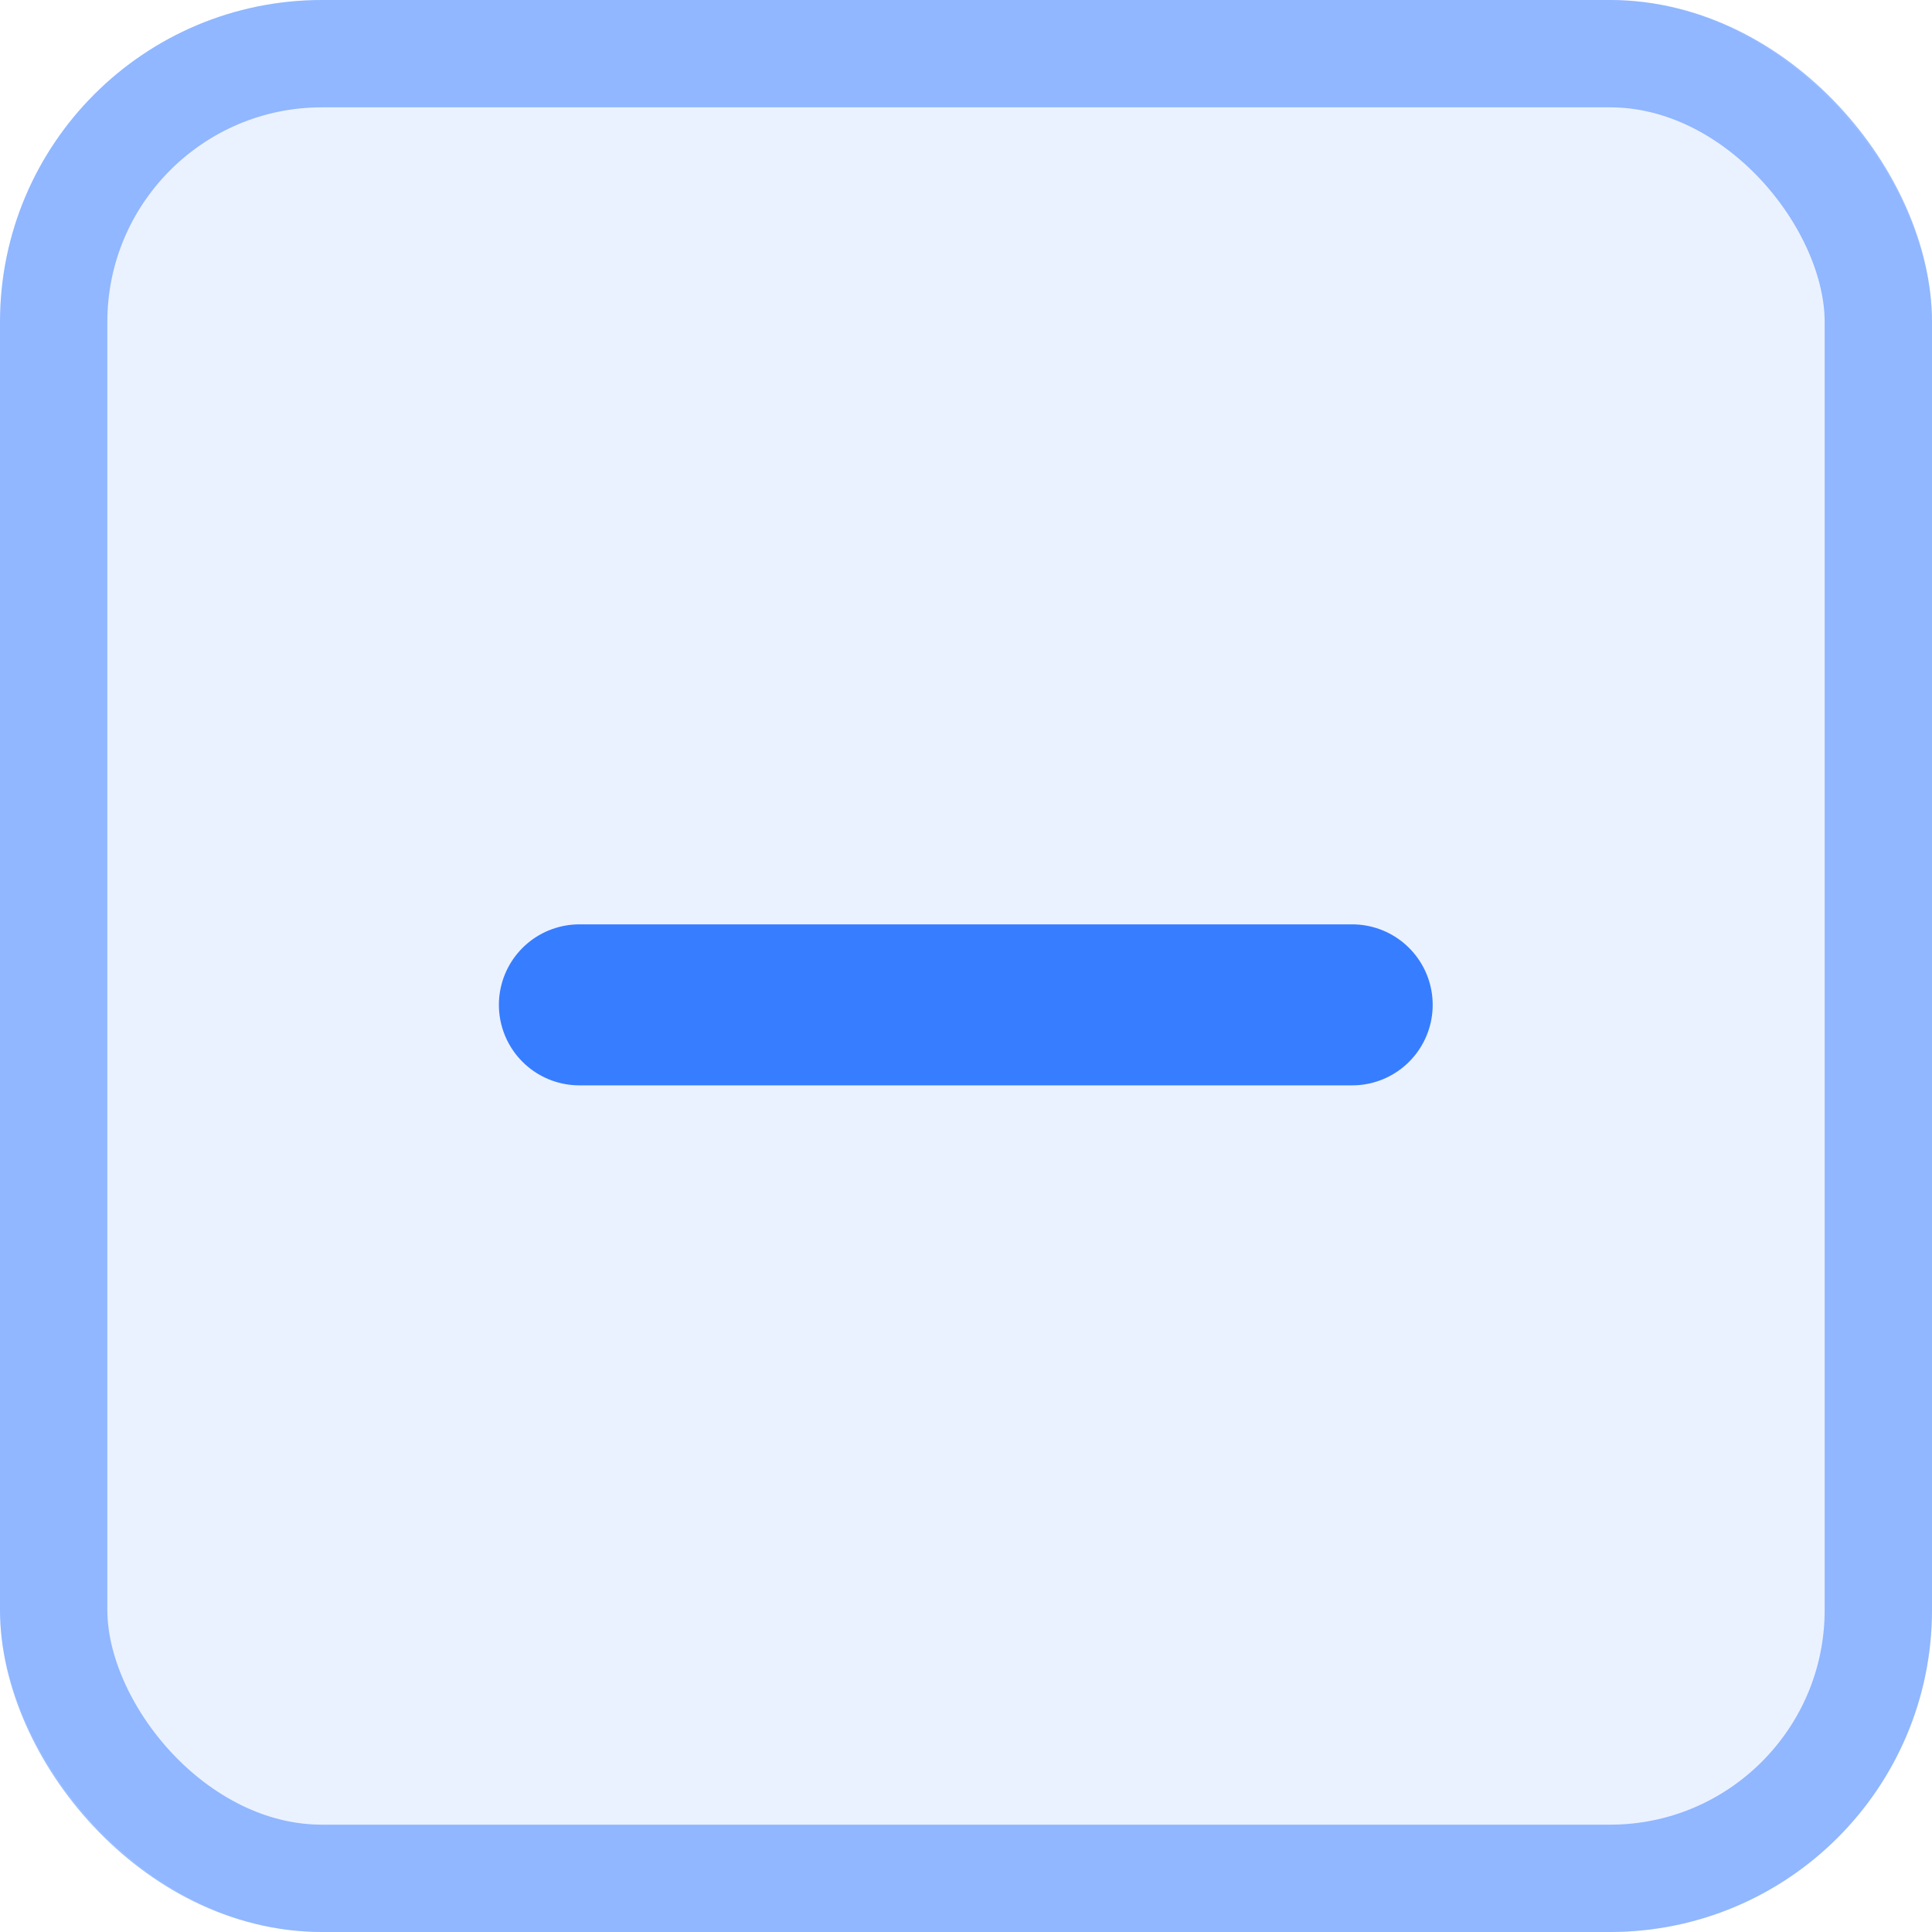 <svg width="18" height="18" viewBox="0 0 18 18" fill="none" xmlns="http://www.w3.org/2000/svg">
<rect width="18" height="18" rx="3" fill="#377DFF" fill-opacity="0.1"/>
<rect x="0.5" y="0.5" width="17" height="17" rx="2.5" stroke="#377DFF" stroke-opacity="0.5"/>
<g clip-path="url(#clip0_5680_7590)">
<path d="M5.398 9.362H12.598" stroke="#377DFF" stroke-width="1.5" stroke-linecap="round" stroke-linejoin="round"/>
</g>
<defs>
<clipPath id="clip0_5680_7590">
<rect width="9" height="9.028" fill="white" transform="translate(4.5 4.848)"/>
</clipPath>
</defs>
</svg>

